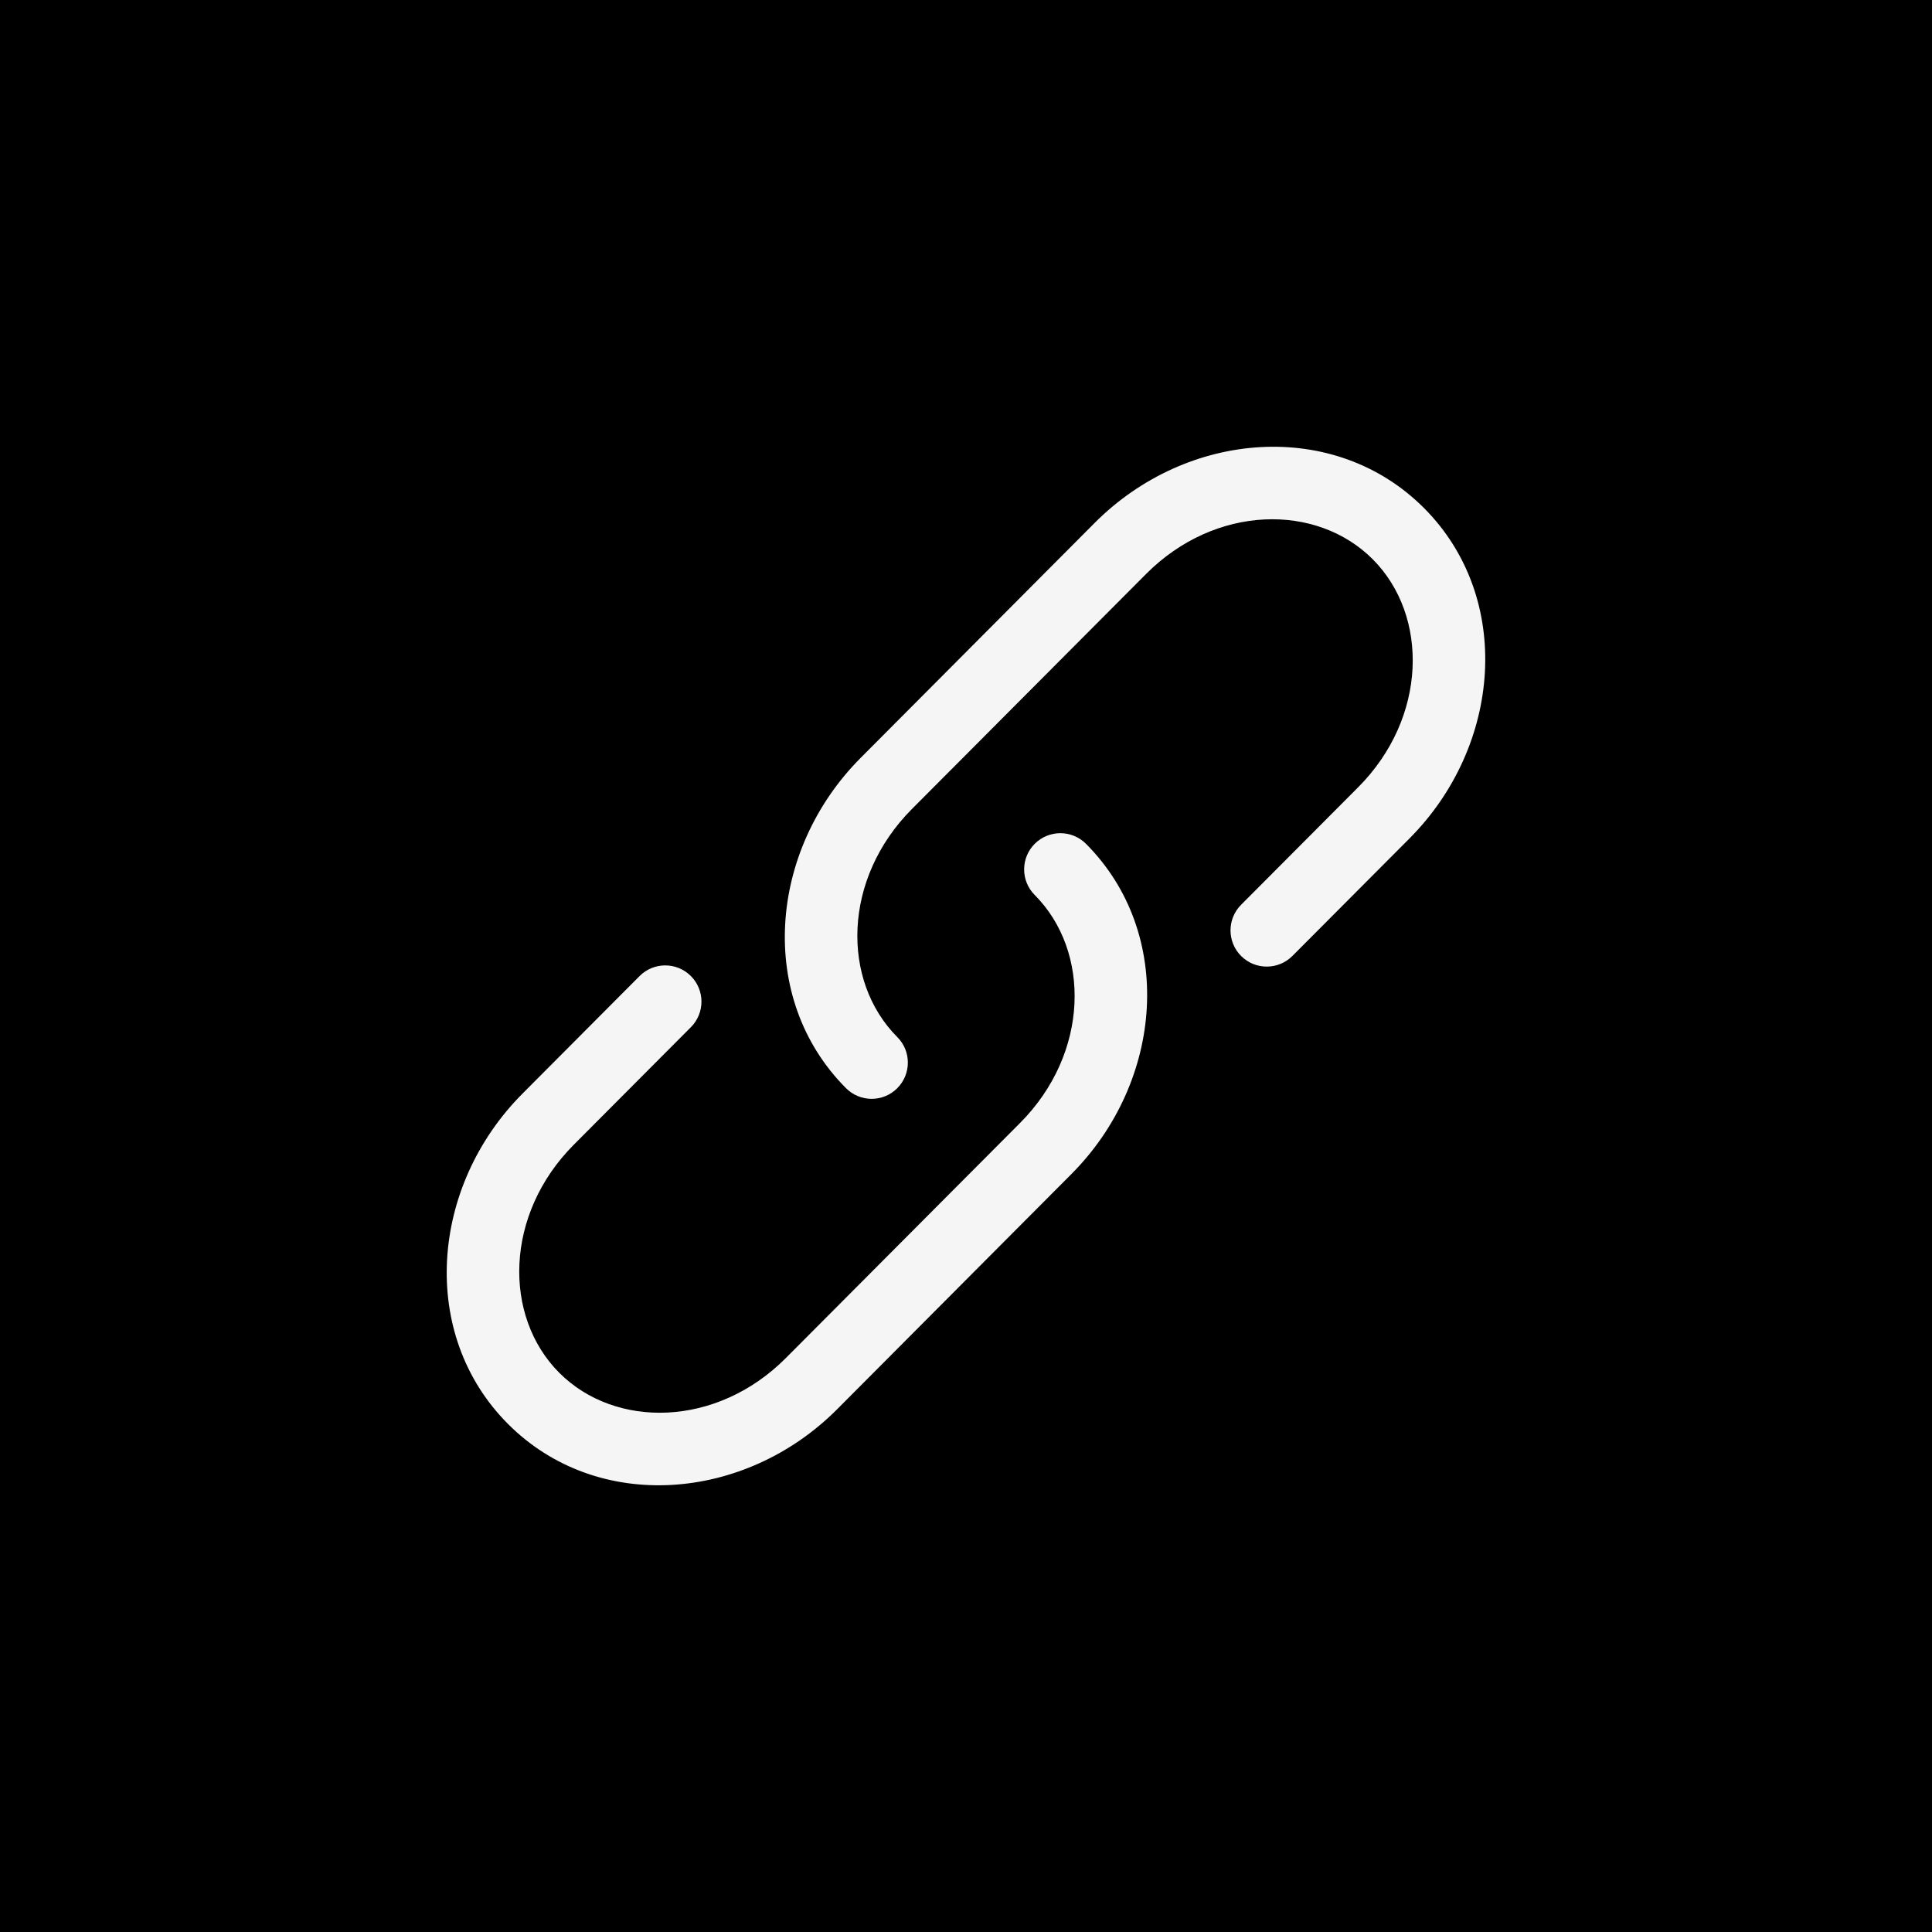 <svg width="40" height="40" viewBox="0 0 40 40" fill="none" xmlns="http://www.w3.org/2000/svg">
<rect x="0" y="0" width="40" height="40" fill="#808080" stroke="none"/>
<rect x="0.5" y="0.5" width="39" height="39" fill="black" stroke="black"/>
<path d="M23.728 11.884C25.162 10.444 27.26 10.414 28.422 11.58C29.586 12.748 29.554 14.859 28.119 16.3L25.695 18.733C25.403 19.027 25.404 19.502 25.697 19.794C25.991 20.086 26.465 20.085 26.758 19.792L29.182 17.359C31.093 15.44 31.333 12.377 29.485 10.521C27.634 8.664 24.578 8.906 22.665 10.825L17.818 15.692C15.906 17.611 15.666 20.674 17.515 22.529C17.807 22.823 18.282 22.824 18.575 22.532C18.869 22.239 18.87 21.764 18.577 21.471C17.414 20.303 17.445 18.191 18.88 16.75L23.728 11.884Z" fill="#F5F5F5"/>
<path d="M22.485 17.471C22.192 17.177 21.717 17.177 21.424 17.469C21.131 17.761 21.13 18.236 21.422 18.529C22.586 19.698 22.554 21.809 21.119 23.25L16.271 28.116C14.837 29.556 12.739 29.586 11.577 28.42C10.414 27.252 10.445 25.141 11.88 23.7L14.304 21.267C14.597 20.973 14.596 20.498 14.302 20.206C14.009 19.914 13.534 19.915 13.242 20.208L10.818 22.642C8.906 24.56 8.666 27.623 10.515 29.479C12.365 31.337 15.422 31.095 17.334 29.175L22.182 24.308C24.093 22.39 24.333 19.326 22.485 17.471Z" fill="#F5F5F5"/>
</svg>

